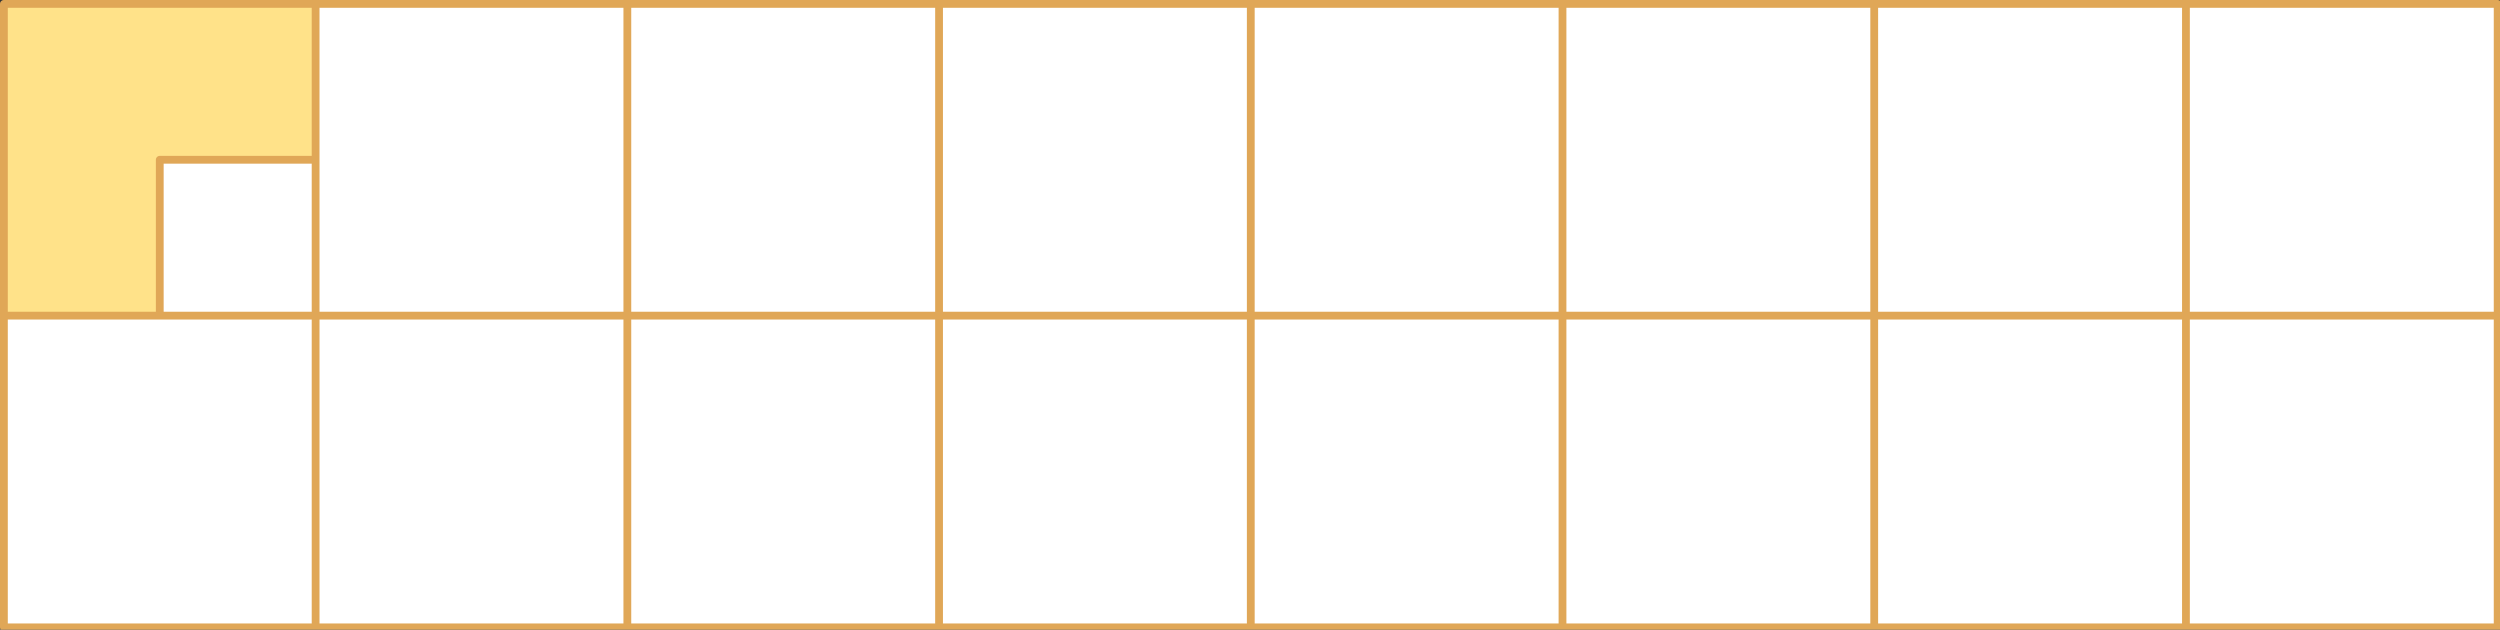 
<svg xmlns="http://www.w3.org/2000/svg" version="1.1" xmlns:xlink="http://www.w3.org/1999/xlink" preserveAspectRatio="none" x="0px" y="0px" width="802px" height="202px" viewBox="0 0 802 202">
<rect x="0" y="0" width="802" height="202" fill="#333333" stroke="none"/>
<defs>
<g id="Layer3_0_FILL">
<path fill="#FFFFFF" stroke="none" d="
M 101.25 201.25
L 201.25 201.25 201.25 101.25 101.25 101.25 101.25 201.25
M 51.25 51.25
L 51.25 101.25 101.25 101.25 101.25 51.25 51.25 51.25
M 51.25 101.25
L 1.25 101.25 1.25 201.25 101.25 201.25 101.25 101.25 51.25 101.25
M 201.25 101.25
L 201.25 1.25 101.25 1.25 101.25 51.25 101.25 101.25 201.25 101.25
M 201.25 101.25
L 301.25 101.25 301.25 1.25 201.25 1.25 201.25 101.25
M 301.25 101.25
L 201.25 101.25 201.25 201.25 301.25 201.25 301.25 101.25
M 401.25 201.25
L 401.25 101.25 301.25 101.25 301.25 201.25 401.25 201.25
M 401.25 101.25
L 401.25 201.25 501.25 201.25 501.25 101.25 401.25 101.25
M 401.25 101.25
L 401.25 1.25 301.25 1.25 301.25 101.25 401.25 101.25
M 501.25 101.25
L 501.25 1.25 401.25 1.25 401.25 101.25 501.25 101.25
M 501.25 101.25
L 601.25 101.25 601.25 1.25 501.25 1.25 501.25 101.25
M 601.25 101.25
L 501.25 101.25 501.25 201.25 601.25 201.25 601.25 101.25
M 701.25 201.25
L 701.25 101.25 601.25 101.25 601.25 201.25 701.25 201.25
M 801.25 101.25
L 701.25 101.25 701.25 201.25 801.25 201.25 801.25 101.25
M 701.25 101.25
L 701.25 1.25 601.25 1.25 601.25 101.25 701.25 101.25
M 701.25 1.25
L 701.25 101.25 801.25 101.25 801.25 1.25 701.25 1.25 Z"/>

<path fill="#FFE289" stroke="none" d="
M 101.25 51.25
L 101.25 1.25 1.25 1.25 1.25 101.25 51.25 101.25 51.25 51.25 101.25 51.25 Z"/>
</g>

<path id="Layer3_0_1_STROKES" stroke="#E0A757" stroke-width="2.5" stroke-linejoin="round" stroke-linecap="round" fill="none" d="
M 701.25 1.25
L 701.25 101.25 801.25 101.25 801.25 1.25 701.25 1.25 601.25 1.25 601.25 101.25 701.25 101.25 701.25 201.25 801.25 201.25 801.25 101.25
M 601.25 201.25
L 601.25 101.25 501.25 101.25 501.25 201.25 601.25 201.25 701.25 201.25
M 101.25 1.25
L 201.25 1.25 301.25 1.25 401.25 1.25 501.25 1.25 601.25 1.25
M 501.25 1.25
L 501.25 101.25 401.25 101.25 401.25 201.25 501.25 201.25
M 401.25 1.25
L 401.25 101.25 301.25 101.25 301.25 201.25 401.25 201.25
M 301.25 101.25
L 201.25 101.25 201.25 201.25 301.25 201.25
M 301.25 1.25
L 301.25 101.25
M 201.25 1.25
L 201.25 101.25 101.25 101.25 101.25 201.25 201.25 201.25
M 101.25 1.25
L 101.25 51.25 101.25 101.25 51.25 101.25 1.25 101.25 1.25 201.25 101.25 201.25
M 51.25 101.25
L 51.25 51.25 101.25 51.25
M 1.25 101.25
L 1.25 1.25 101.25 1.25"/>
</defs>

<g transform="matrix( 1, 0, 0, 1, 0,0) ">
<use xlink:href="#Layer3_0_FILL"/>

<use xlink:href="#Layer3_0_1_STROKES"/>
</g>
</svg>
